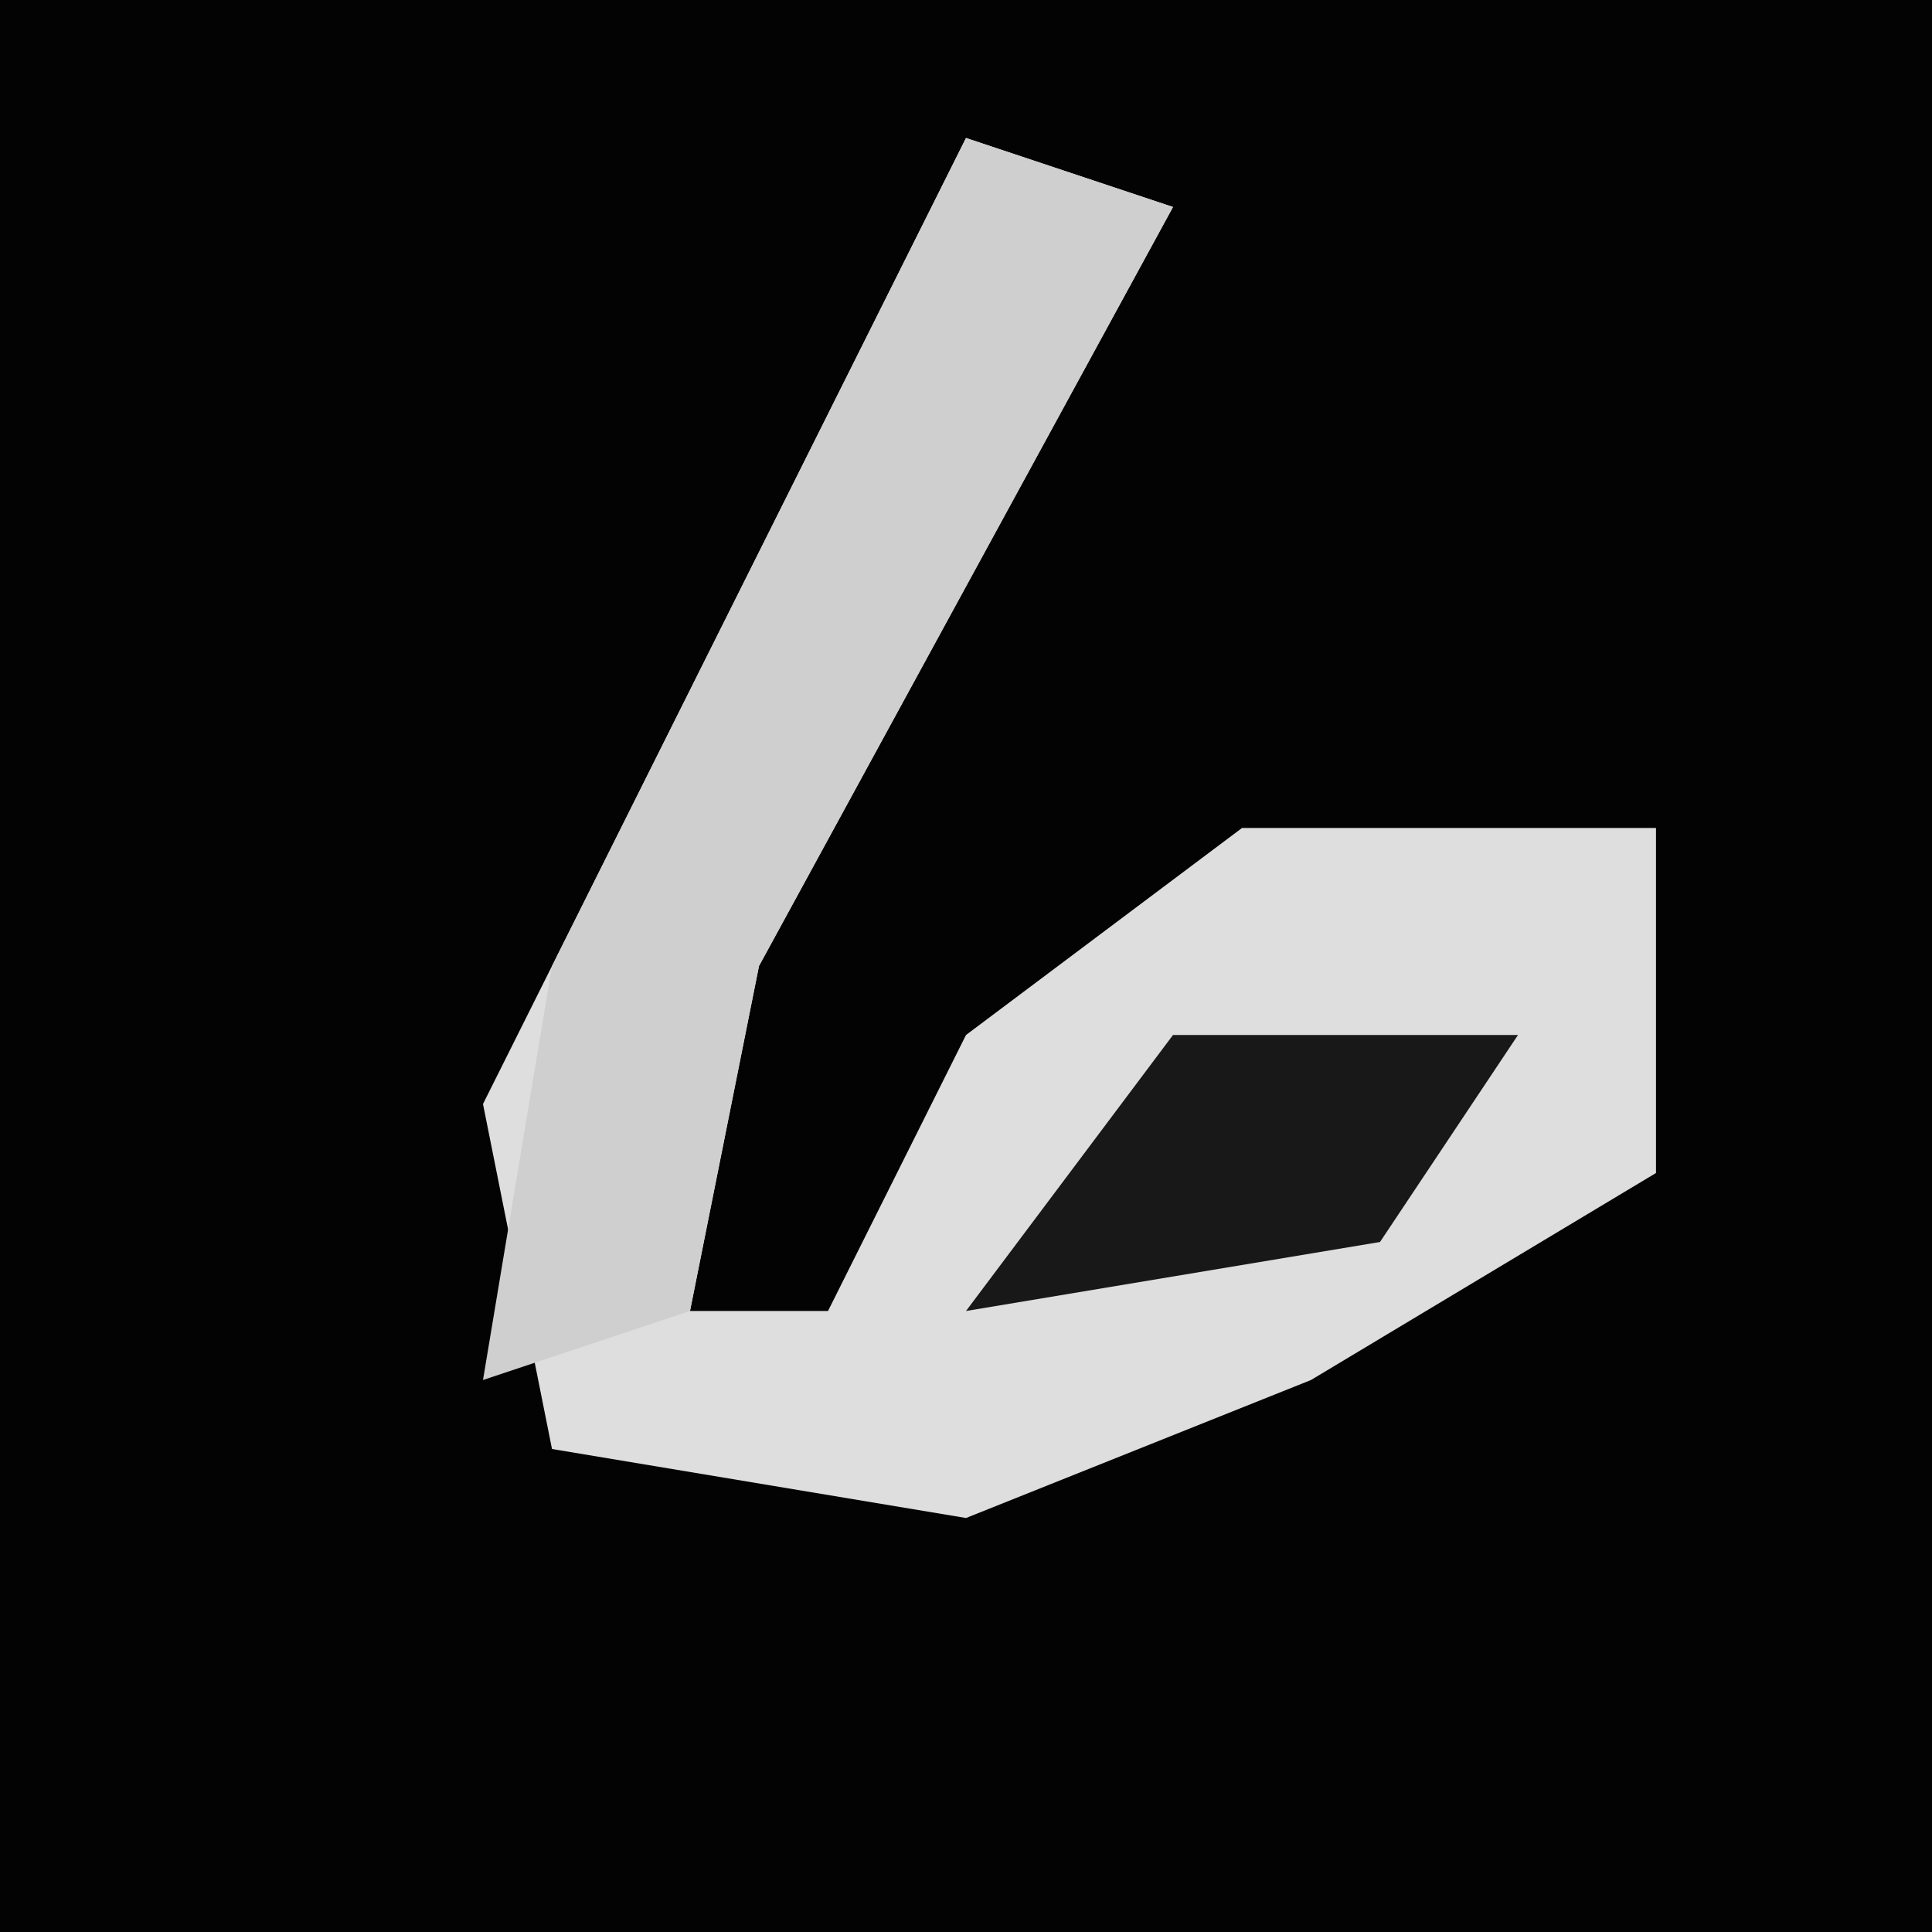 <?xml version="1.0" encoding="UTF-8"?>
<svg version="1.1" xmlns="http://www.w3.org/2000/svg" width="28" height="28">
<path d="M0,0 L28,0 L28,28 L0,28 Z " fill="#030303" transform="translate(0,0)"/>
<path d="M0,0 L3,1 L-3,12 L-4,17 L-2,17 L0,13 L4,10 L10,10 L10,15 L5,18 L0,20 L-6,19 L-7,14 Z " fill="#DEDEDE" transform="translate(14,2)"/>
<path d="M0,0 L3,1 L-3,12 L-4,17 L-7,18 L-6,12 Z " fill="#CFCFCF" transform="translate(14,2)"/>
<path d="M0,0 L5,0 L3,3 L-3,4 Z " fill="#181818" transform="translate(17,15)"/>
</svg>
